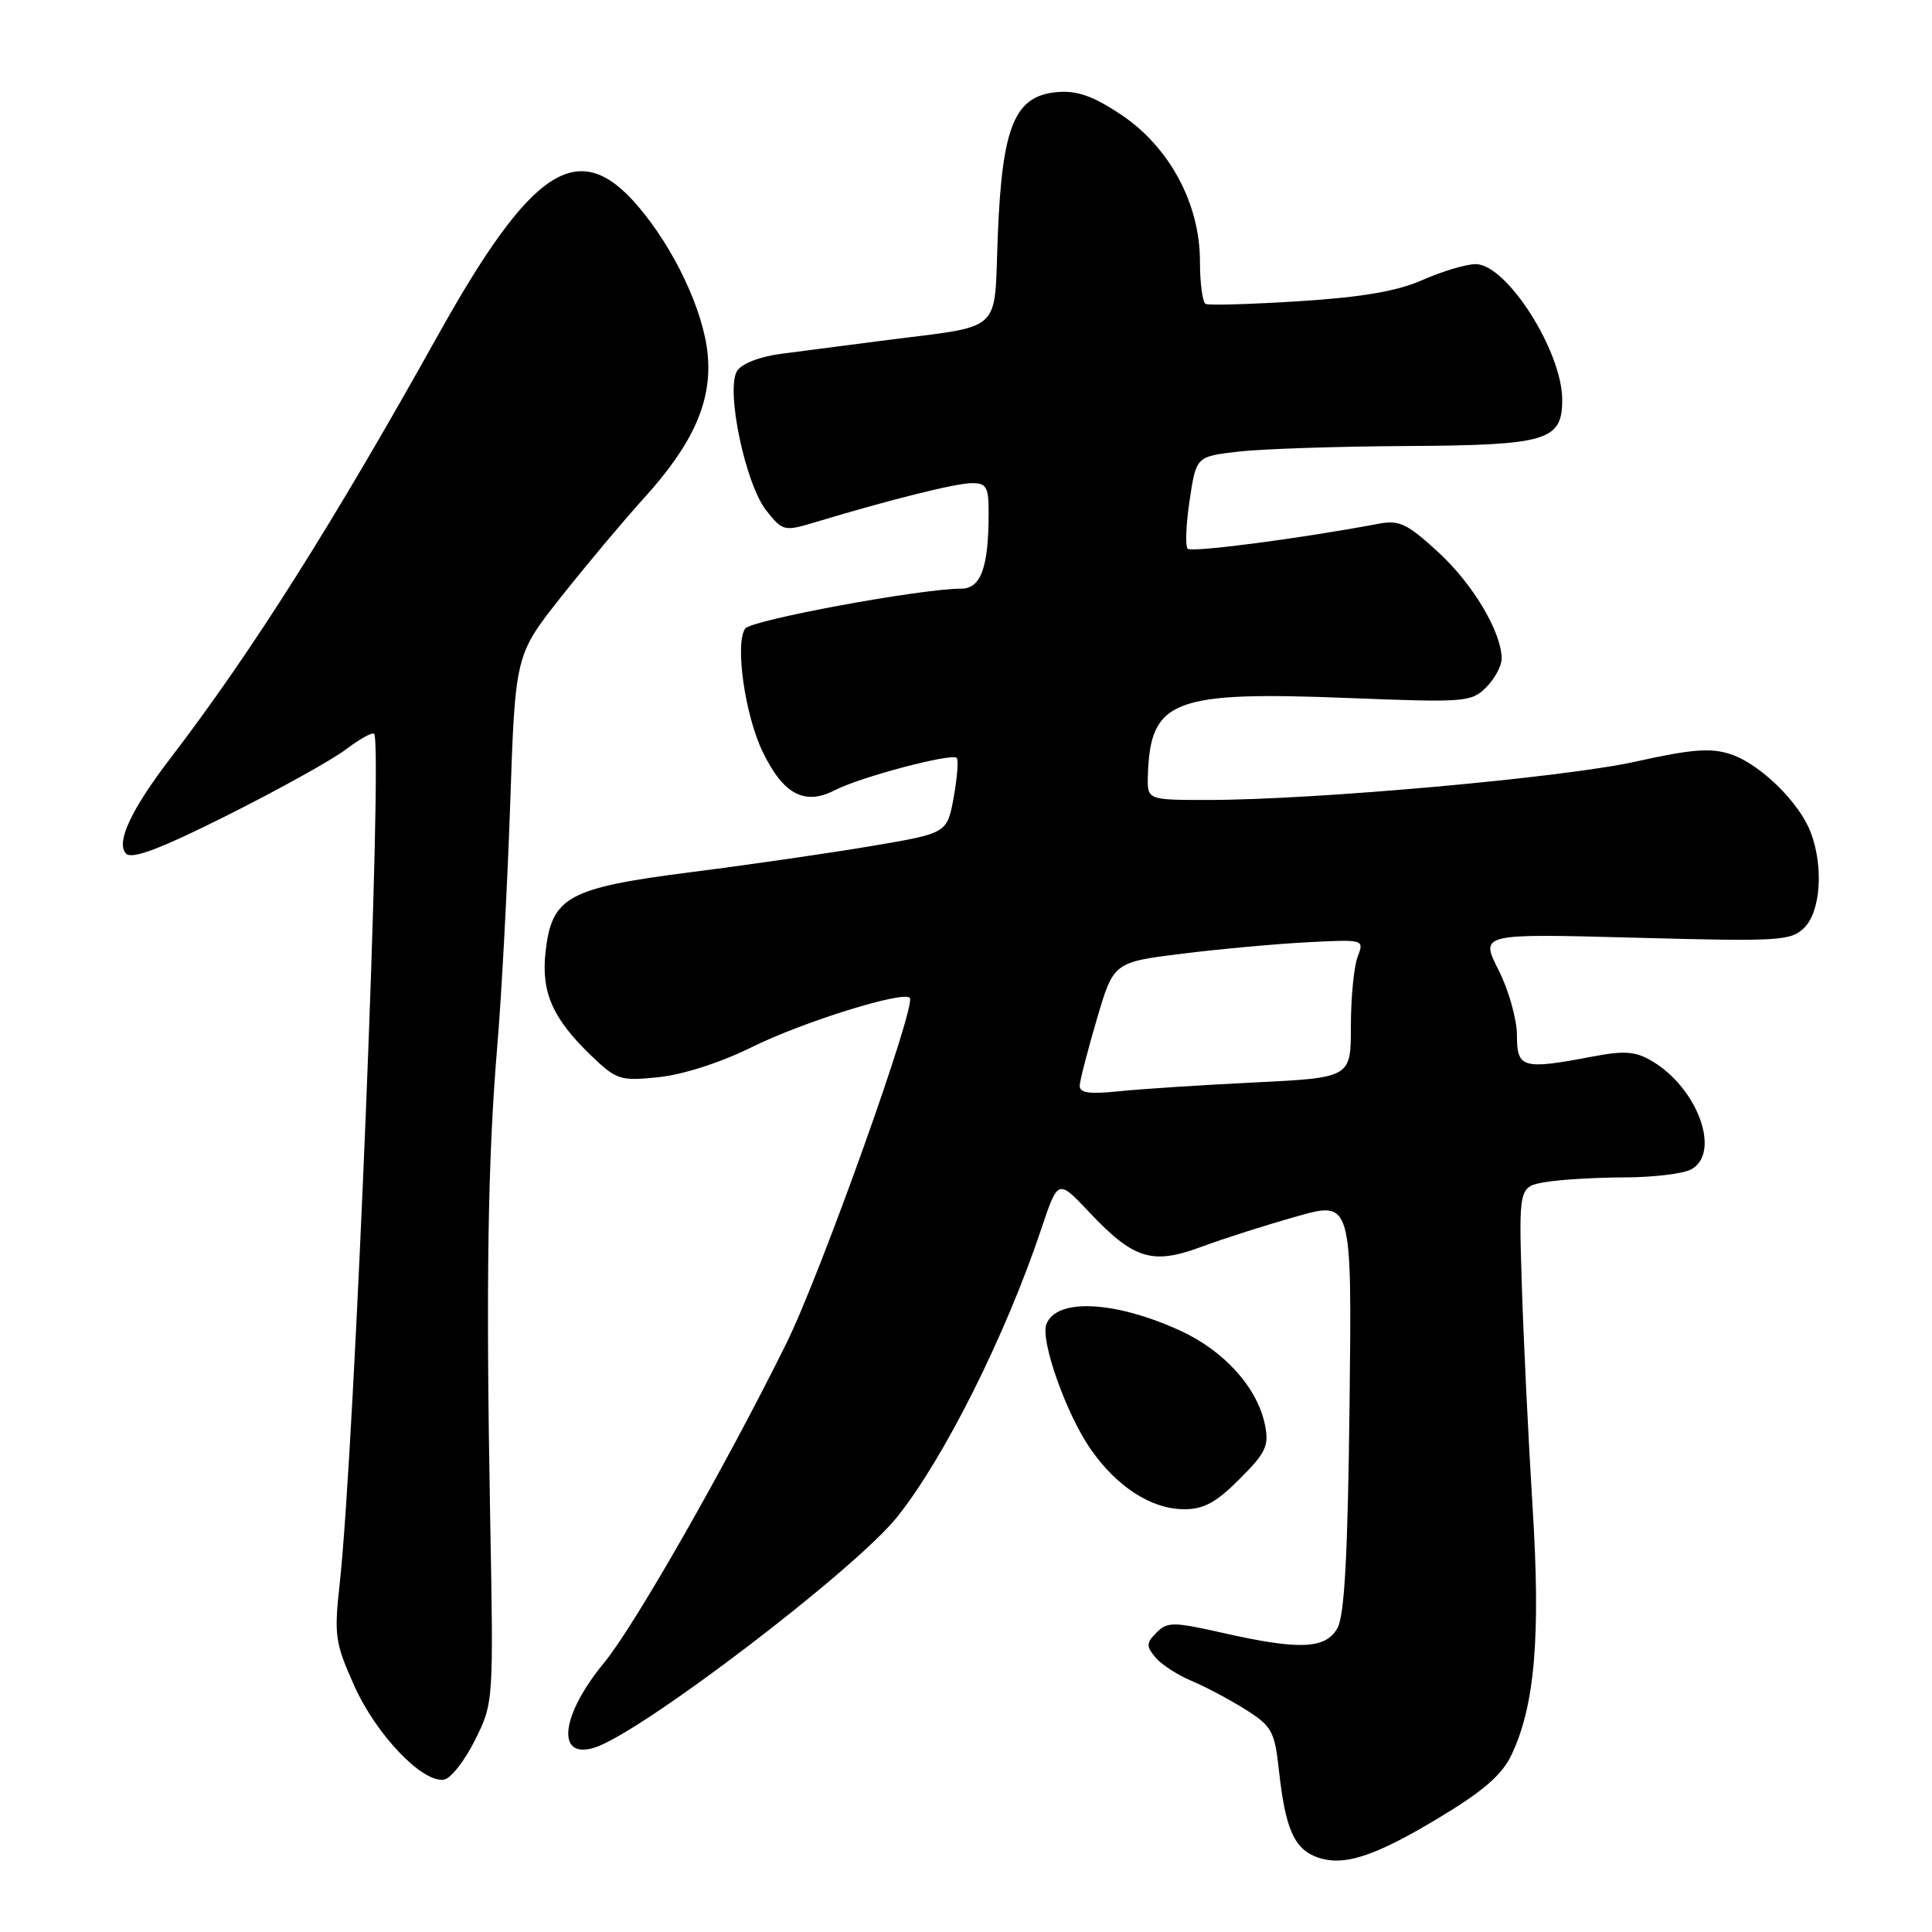 <?xml version="1.0" encoding="UTF-8" standalone="no"?>
<!DOCTYPE svg PUBLIC "-//W3C//DTD SVG 1.1//EN" "http://www.w3.org/Graphics/SVG/1.1/DTD/svg11.dtd" >
<svg xmlns="http://www.w3.org/2000/svg" xmlns:xlink="http://www.w3.org/1999/xlink" version="1.1" viewBox="0 0 256 256">
 <g >
 <path fill="currentColor"
d=" M 190.53 240.95 C 196.49 237.38 199.01 235.20 200.26 232.57 C 203.38 226.04 204.16 216.89 203.07 199.60 C 202.52 190.75 201.88 177.59 201.65 170.36 C 201.24 157.22 201.24 157.22 204.87 156.62 C 206.87 156.29 211.57 156.02 215.32 156.01 C 219.06 156.00 223.00 155.53 224.07 154.96 C 228.09 152.81 224.99 144.20 218.90 140.60 C 216.70 139.30 215.25 139.19 210.97 140.01 C 201.73 141.76 201.00 141.55 201.00 137.17 C 201.00 135.06 199.90 131.17 198.56 128.52 C 196.12 123.70 196.12 123.70 216.66 124.25 C 235.92 124.77 237.32 124.68 239.10 122.90 C 241.25 120.75 241.64 114.83 239.94 110.32 C 238.43 106.32 233.22 101.23 229.33 99.94 C 226.68 99.07 224.18 99.26 216.76 100.91 C 207.21 103.04 174.20 106.00 160.03 106.00 C 152.00 106.00 152.00 106.00 152.10 102.75 C 152.41 92.73 155.40 91.57 178.68 92.49 C 194.15 93.10 194.96 93.04 196.93 91.07 C 198.07 89.93 198.99 88.21 198.98 87.25 C 198.93 83.69 195.17 77.38 190.56 73.15 C 186.46 69.38 185.40 68.88 182.66 69.40 C 172.61 71.31 157.90 73.24 157.37 72.71 C 157.04 72.37 157.15 69.48 157.63 66.30 C 158.50 60.50 158.50 60.50 164.00 59.85 C 167.03 59.49 177.11 59.15 186.42 59.10 C 205.03 58.99 207.00 58.40 207.00 52.97 C 207.00 46.54 199.64 35.00 195.54 35.00 C 194.28 35.00 191.13 35.94 188.54 37.08 C 185.16 38.58 180.54 39.38 172.16 39.91 C 165.75 40.32 160.16 40.48 159.75 40.27 C 159.34 40.06 159.00 37.51 159.00 34.62 C 159.00 27.00 154.96 19.47 148.56 15.20 C 144.86 12.73 142.75 11.98 140.11 12.20 C 134.47 12.68 132.81 16.62 132.22 31.01 C 131.66 44.51 133.31 43.01 116.77 45.16 C 112.22 45.75 106.30 46.52 103.60 46.87 C 100.69 47.24 98.29 48.17 97.67 49.15 C 96.13 51.60 98.76 64.16 101.54 67.65 C 103.74 70.41 103.88 70.44 108.14 69.16 C 118.03 66.18 126.64 64.03 128.75 64.02 C 130.70 64.00 131.00 64.52 131.00 67.88 C 131.00 75.19 129.99 78.00 127.36 78.00 C 122.02 78.00 99.51 82.16 98.74 83.29 C 97.36 85.28 98.71 94.77 101.06 99.62 C 103.79 105.26 106.61 106.77 110.61 104.71 C 114.03 102.95 126.09 99.76 126.77 100.43 C 127.02 100.69 126.84 103.04 126.37 105.65 C 125.50 110.41 125.50 110.41 115.50 112.10 C 110.00 113.03 99.25 114.59 91.61 115.56 C 75.25 117.65 73.11 118.81 72.29 126.12 C 71.69 131.48 73.21 134.95 78.36 139.90 C 81.71 143.11 82.18 143.26 87.30 142.73 C 90.49 142.40 95.52 140.78 99.60 138.76 C 106.29 135.44 119.61 131.28 120.55 132.21 C 121.48 133.15 108.75 168.80 104.20 178.00 C 96.18 194.22 84.04 215.49 80.05 220.32 C 74.29 227.29 73.63 233.20 78.80 231.56 C 84.95 229.61 113.17 208.10 118.85 201.04 C 125.06 193.31 133.22 177.02 137.97 162.86 C 140.19 156.23 140.19 156.23 144.28 160.57 C 150.21 166.87 152.67 167.64 159.19 165.21 C 162.11 164.13 167.79 162.31 171.82 161.18 C 179.14 159.11 179.14 159.11 178.82 186.31 C 178.59 206.12 178.15 214.11 177.21 215.75 C 175.63 218.52 172.16 218.66 162.04 216.37 C 155.47 214.89 154.69 214.88 153.25 216.32 C 151.88 217.69 151.86 218.13 153.09 219.60 C 153.86 220.54 156.02 221.94 157.87 222.72 C 159.73 223.49 162.95 225.21 165.05 226.53 C 168.55 228.74 168.90 229.38 169.48 234.71 C 170.30 242.13 171.44 244.84 174.24 245.98 C 177.78 247.42 181.86 246.16 190.53 240.95 Z  M 62.95 230.55 C 65.40 225.62 65.40 225.53 64.95 201.05 C 64.38 169.89 64.63 153.60 65.90 138.50 C 66.46 131.90 67.22 117.56 67.60 106.64 C 68.27 86.79 68.27 86.79 74.31 79.14 C 77.63 74.94 82.59 69.03 85.33 66.00 C 91.87 58.80 94.37 53.15 93.77 46.93 C 93.21 41.15 89.33 32.92 84.51 27.29 C 76.65 18.10 70.48 22.10 57.99 44.50 C 44.05 69.49 33.37 86.38 22.56 100.50 C 17.35 107.30 15.31 111.71 16.71 113.11 C 17.50 113.90 21.22 112.49 30.15 108.02 C 36.94 104.61 43.99 100.70 45.82 99.31 C 47.64 97.93 49.33 96.99 49.57 97.23 C 50.77 98.44 46.99 191.92 45.01 209.87 C 44.25 216.70 44.40 217.70 46.95 223.39 C 49.87 229.90 56.03 236.32 58.85 235.80 C 59.76 235.64 61.60 233.27 62.95 230.55 Z  M 164.24 195.99 C 167.73 192.51 168.17 191.58 167.62 188.83 C 166.63 183.89 162.24 179.00 156.39 176.32 C 147.72 172.35 139.99 171.98 138.65 175.46 C 137.83 177.60 141.27 187.34 144.49 191.98 C 147.97 197.00 152.54 199.96 156.87 199.98 C 159.48 200.00 161.14 199.10 164.24 195.99 Z  M 143.07 143.82 C 143.11 143.09 144.14 139.12 145.35 135.00 C 147.56 127.50 147.56 127.50 156.70 126.36 C 161.73 125.74 169.21 125.06 173.31 124.85 C 180.77 124.47 180.77 124.47 179.89 126.80 C 179.40 128.08 179.00 132.21 179.00 135.96 C 179.00 142.80 179.00 142.80 166.25 143.43 C 159.24 143.77 151.14 144.30 148.25 144.60 C 144.27 145.01 143.02 144.82 143.07 143.82 Z "/>
</g>
</svg>